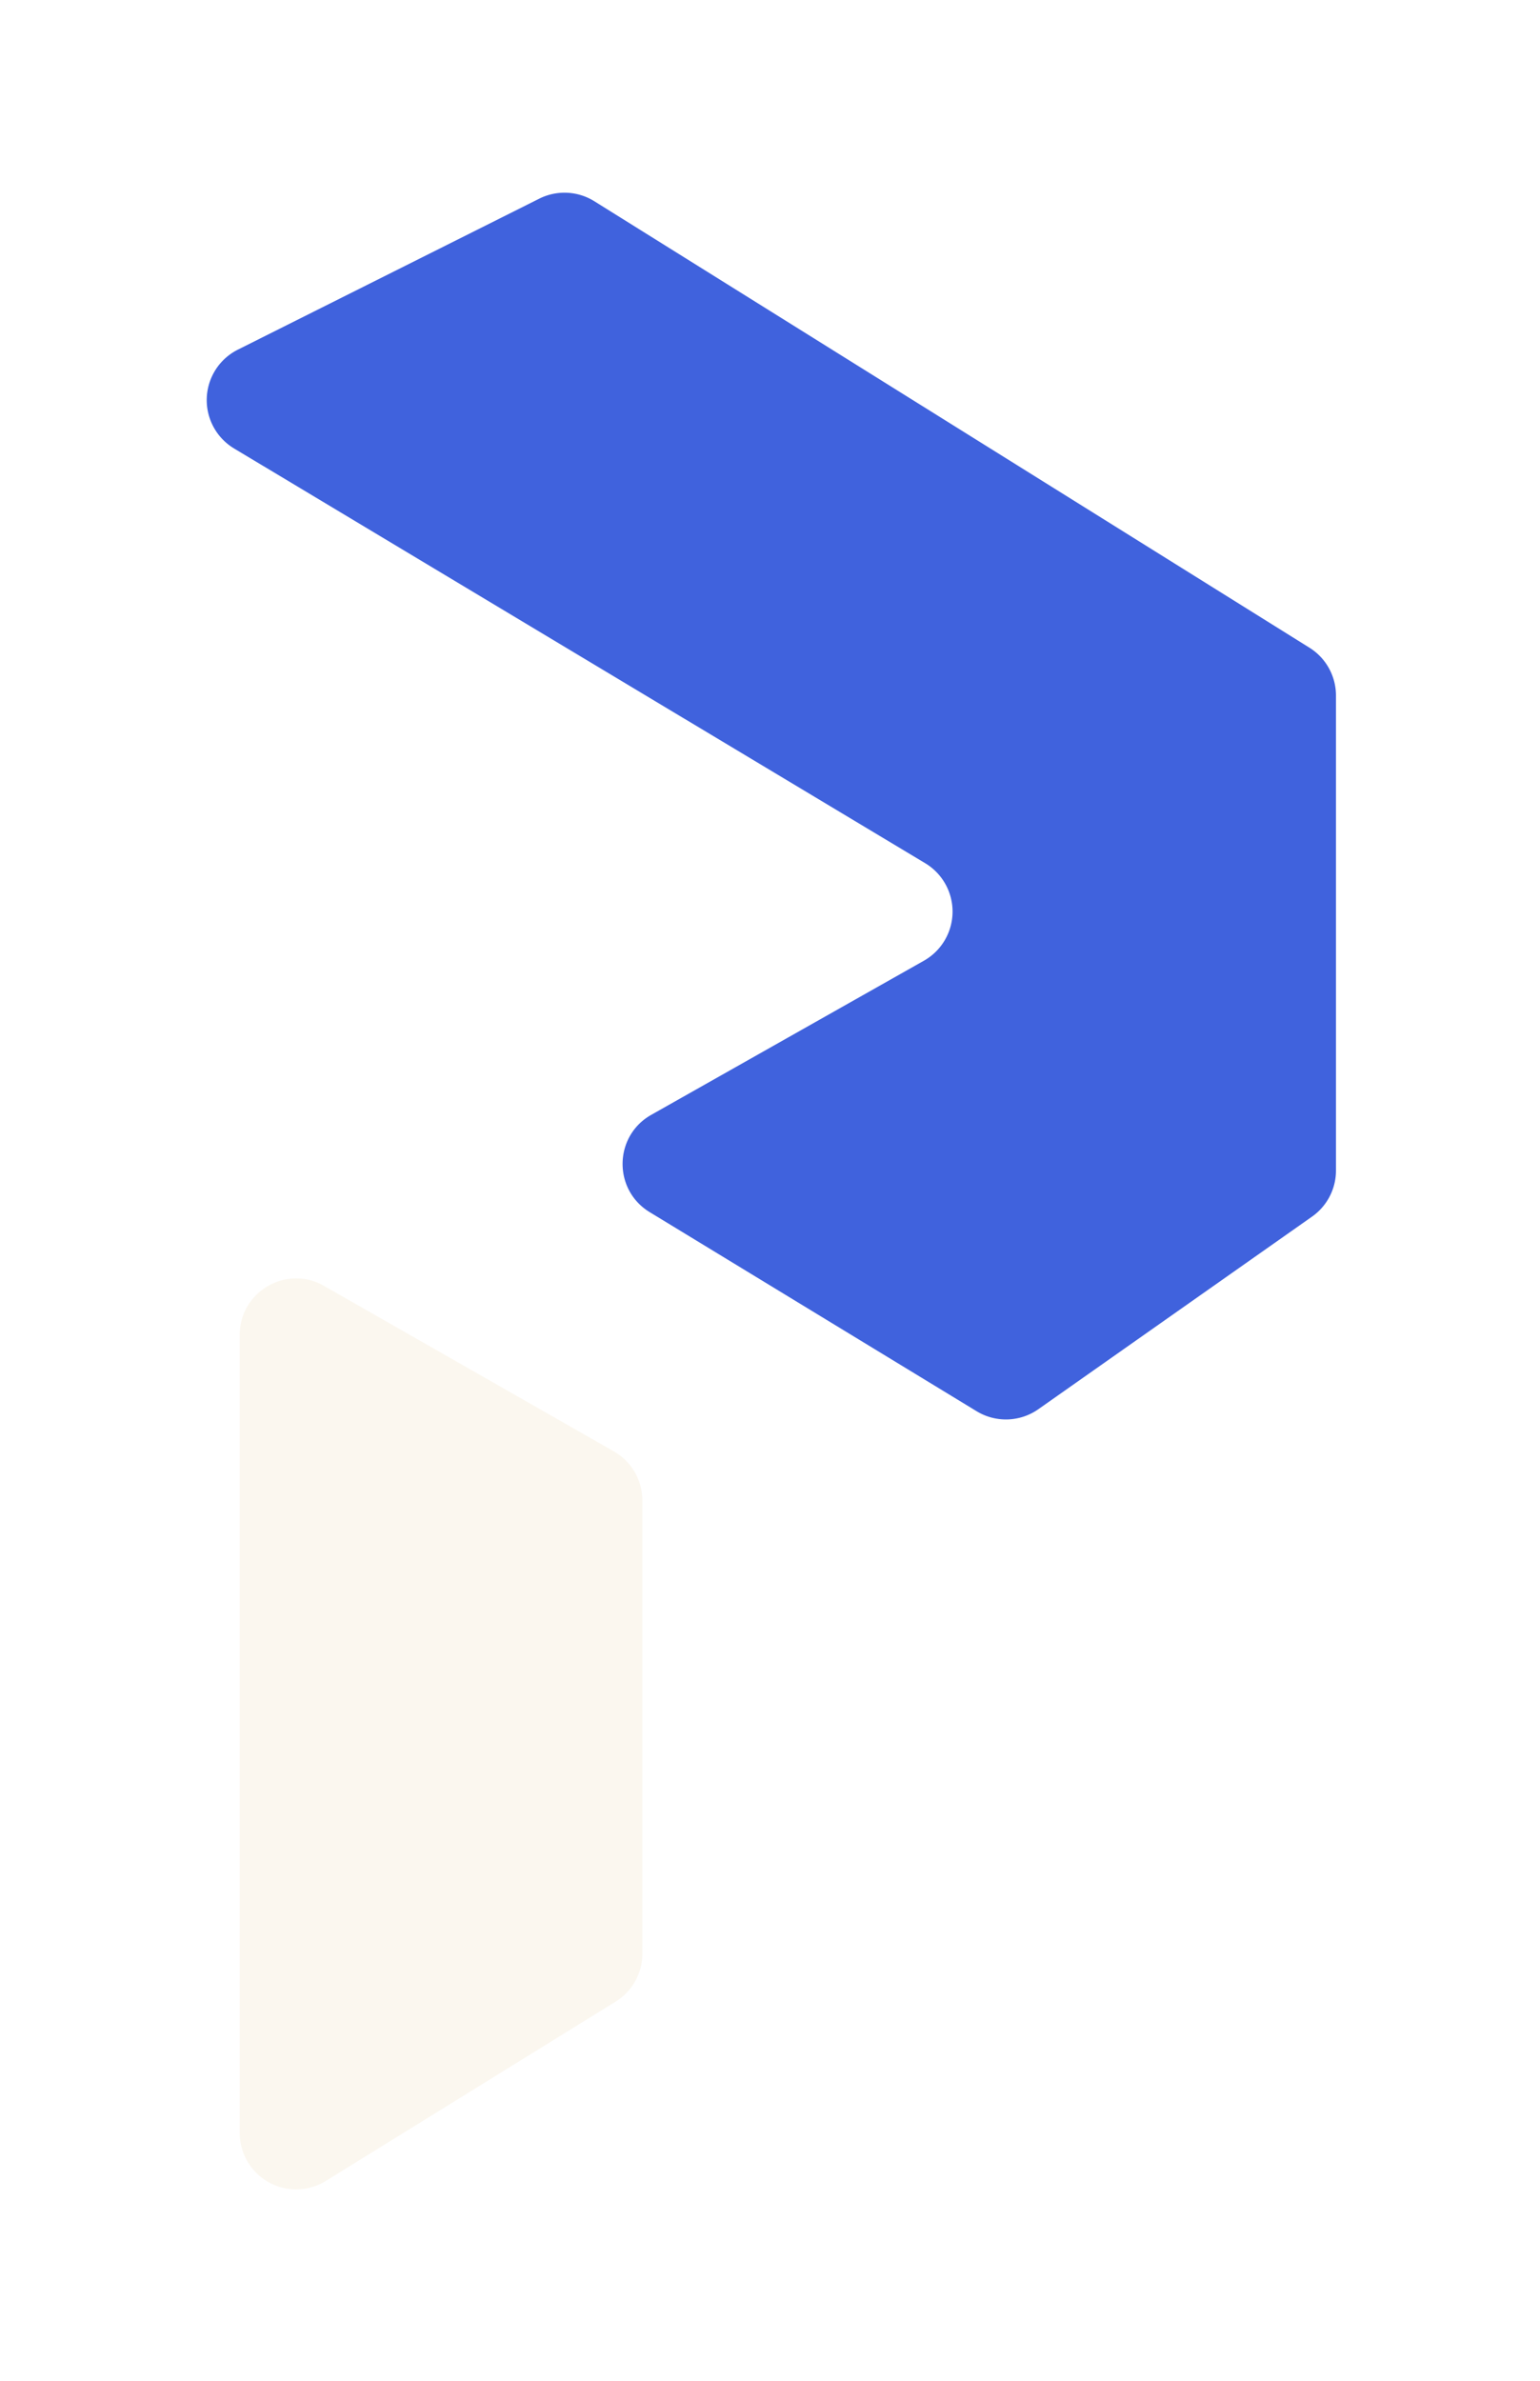 <svg xmlns="http://www.w3.org/2000/svg" fill="none" viewBox="0 0 33 51">
  <g filter="url(#JToLDM2Xcw7Wa)">
    <path d="M5.016 5.607a1.209 1.209 0 01.081-2.117L11.555.256a1.209 1.209 0 011.181.055L28.06 9.875c.353.22.568.608.568 1.025v10.174c0 .393-.191.762-.513.988l-5.864 4.125a1.208 1.208 0 01-1.323.044l-7.006-4.265c-.789-.48-.77-1.63.033-2.084l5.843-3.302a1.209 1.209 0 00.027-2.089L5.016 5.607z" fill="#4062DD"/>
    <path d="M5.137 41.69V24.596c0-.928 1.002-1.51 1.807-1.05l6.212 3.546c.376.215.609.616.609 1.05v9.708c0 .419-.217.808-.573 1.028L6.981 42.72a1.209 1.209 0 01-1.844-1.028z" fill="#FBF7EF"/>
  </g>
  <defs>
    <filter id="JToLDM2Xcw7Wa" x=".43" y=".128" width="32.197" height="50.774" filterUnits="userSpaceOnUse" color-interpolation-filters="sRGB">
      <feFlood flood-opacity="0" result="BackgroundImageFix"/>
      <feColorMatrix in="SourceAlpha" type="matrix" values="0 0 0 0 0 0 0 0 0 0 0 0 0 0 0 0 0 0 127 0" result="hardAlpha"/>
      <feOffset dy="4"/>
      <feGaussianBlur stdDeviation="2"/>
      <feComposite in2="hardAlpha" operator="out"/>
      <feColorMatrix type="matrix" values="0 0 0 0 0 0 0 0 0 0 0 0 0 0 0 0 0 0 0.25 0"/>
      <feBlend mode="normal" in2="BackgroundImageFix" result="effect1_dropShadow_23_149"/>
      <feBlend mode="normal" in="SourceGraphic" in2="effect1_dropShadow_23_149" result="shape"/>
    </filter>
  </defs>
</svg>
